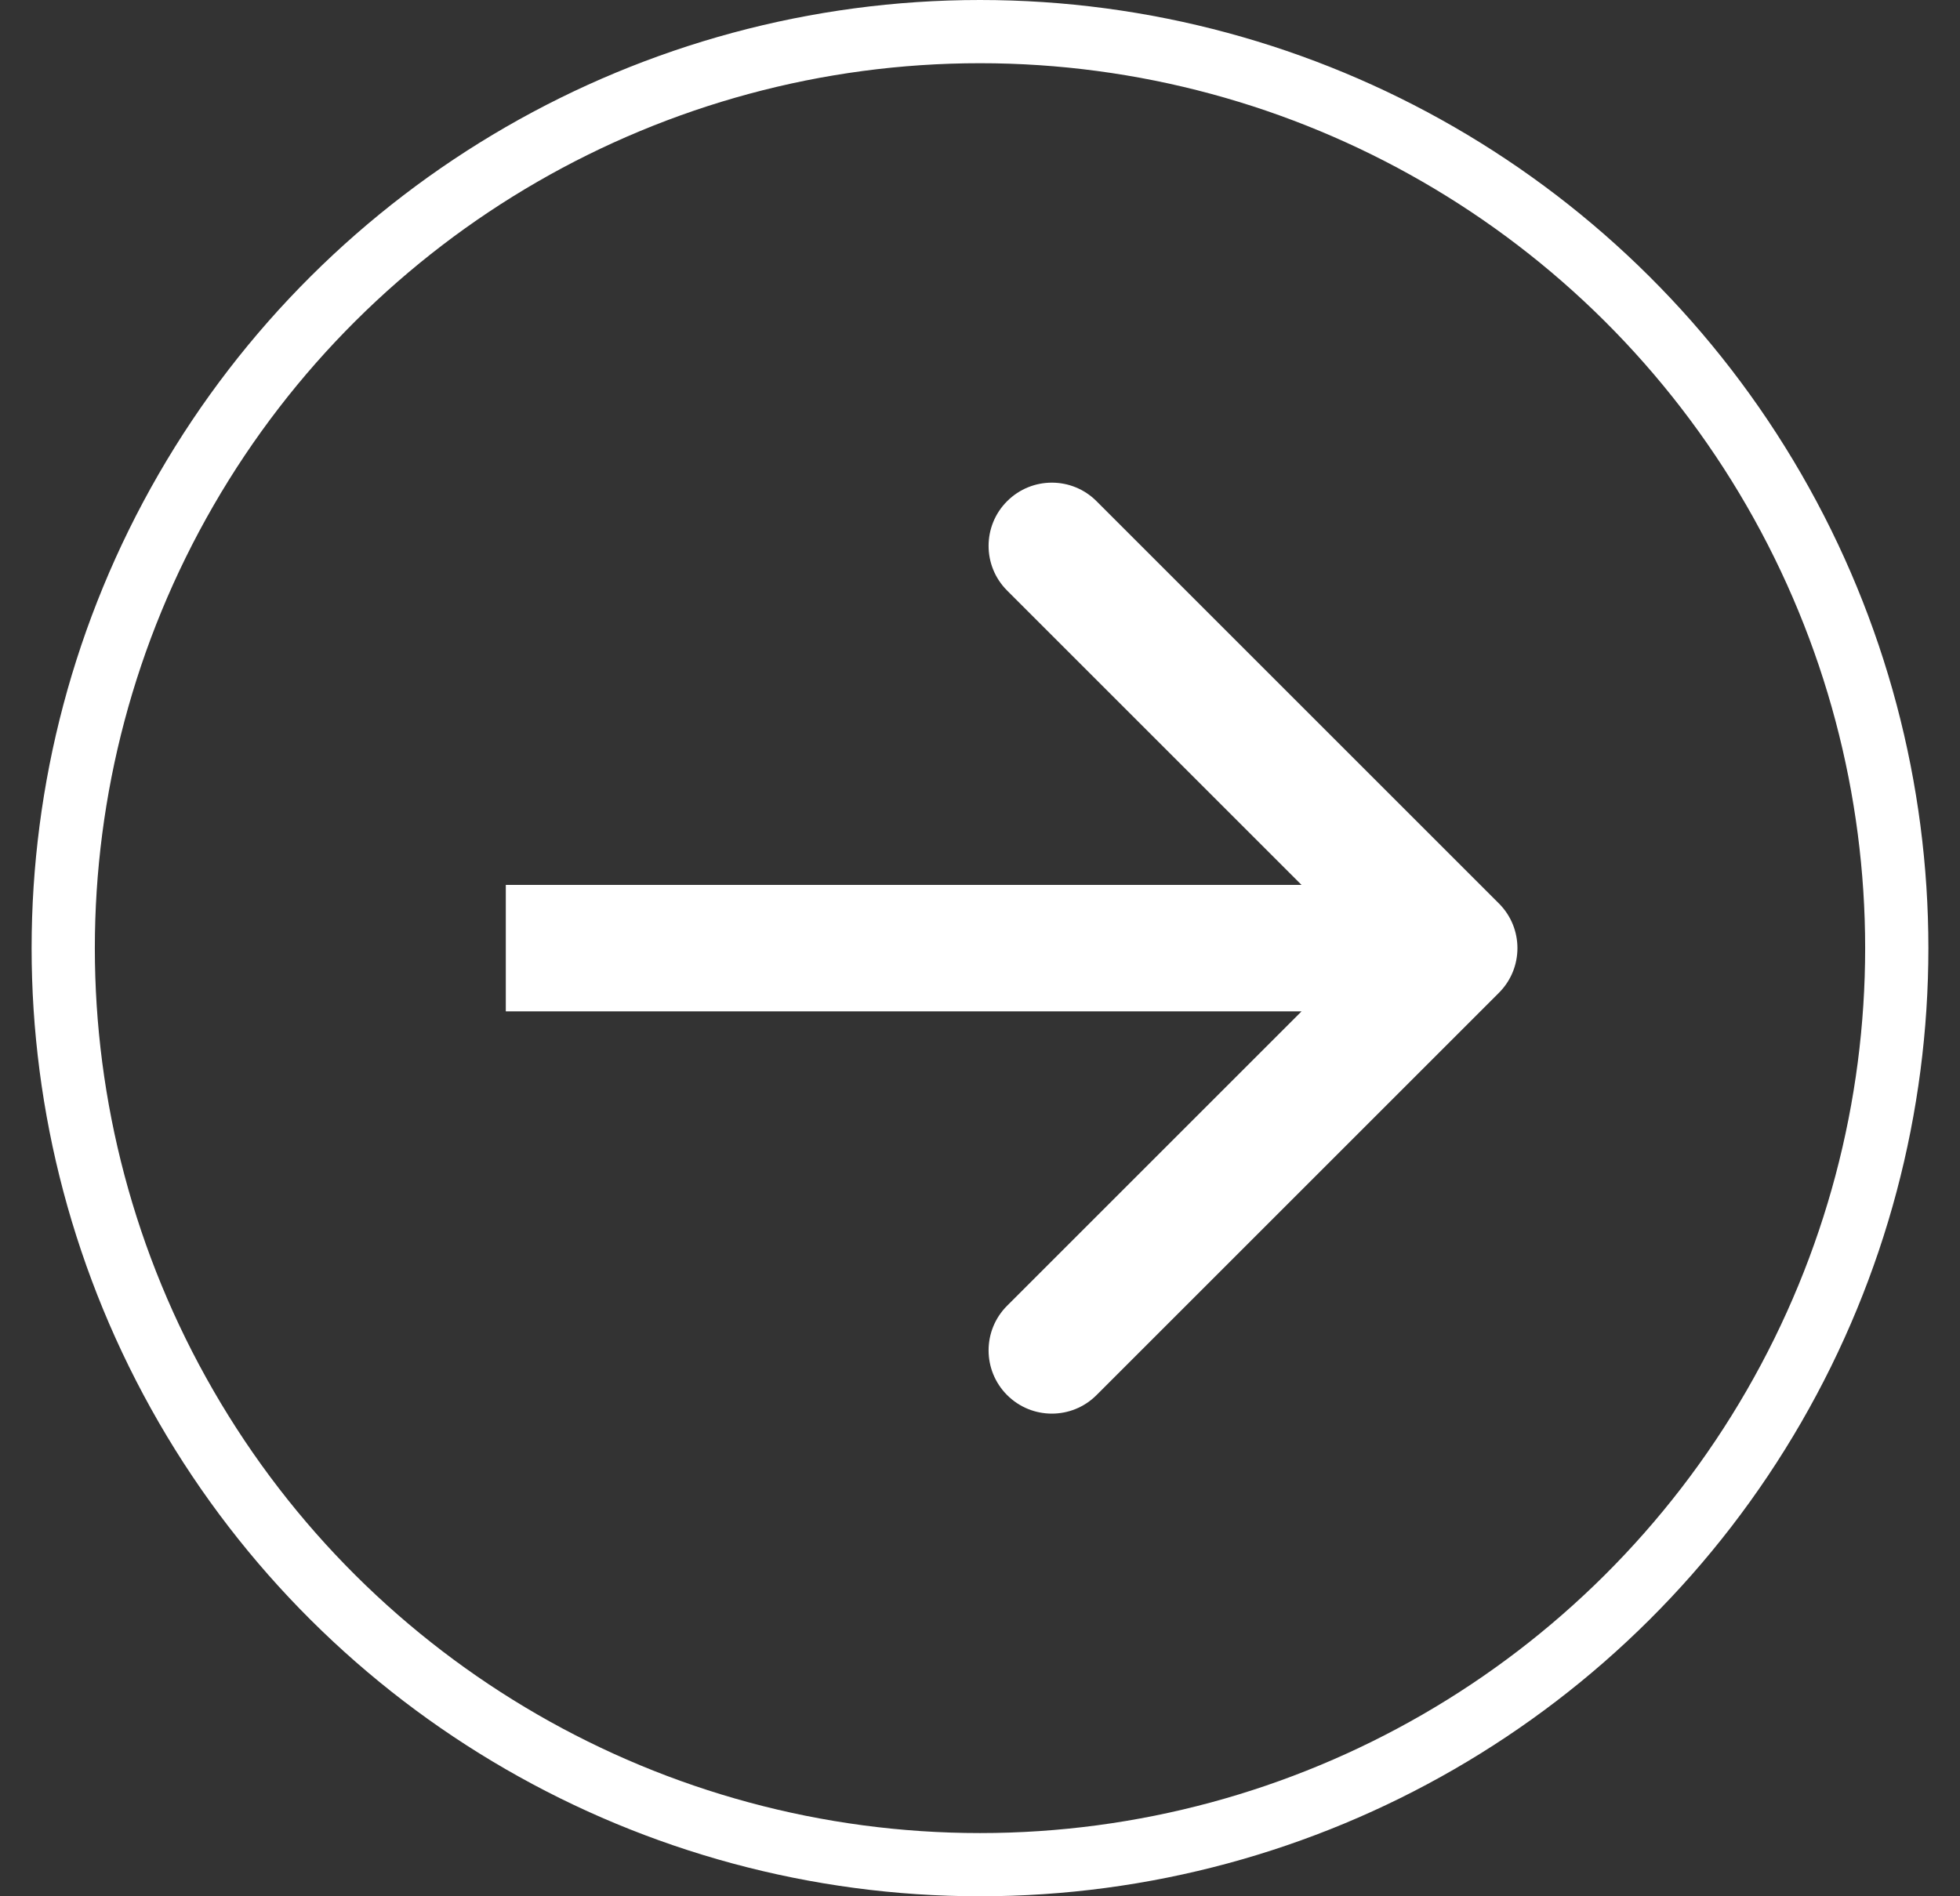 <svg width="31" height="30" viewBox="0 0 31 30" fill="none" xmlns="http://www.w3.org/2000/svg">
<rect x="0" y="0" width="31" height="30" fill="#333333" stroke="none"/>
<circle cx="15" cy="15" r="14.5" transform="matrix(0 -1 -1 0 30.5 30)" stroke="white"/>
<path d="M23.707 14.293C24.098 14.683 24.098 15.317 23.707 15.707L17.343 22.071C16.953 22.462 16.32 22.462 15.929 22.071C15.538 21.68 15.538 21.047 15.929 20.657L21.586 15L15.929 9.343C15.538 8.953 15.538 8.319 15.929 7.929C16.32 7.538 16.953 7.538 17.343 7.929L23.707 14.293ZM8 14L23 14V16L8 16V14Z" fill="white"/>
</svg>
